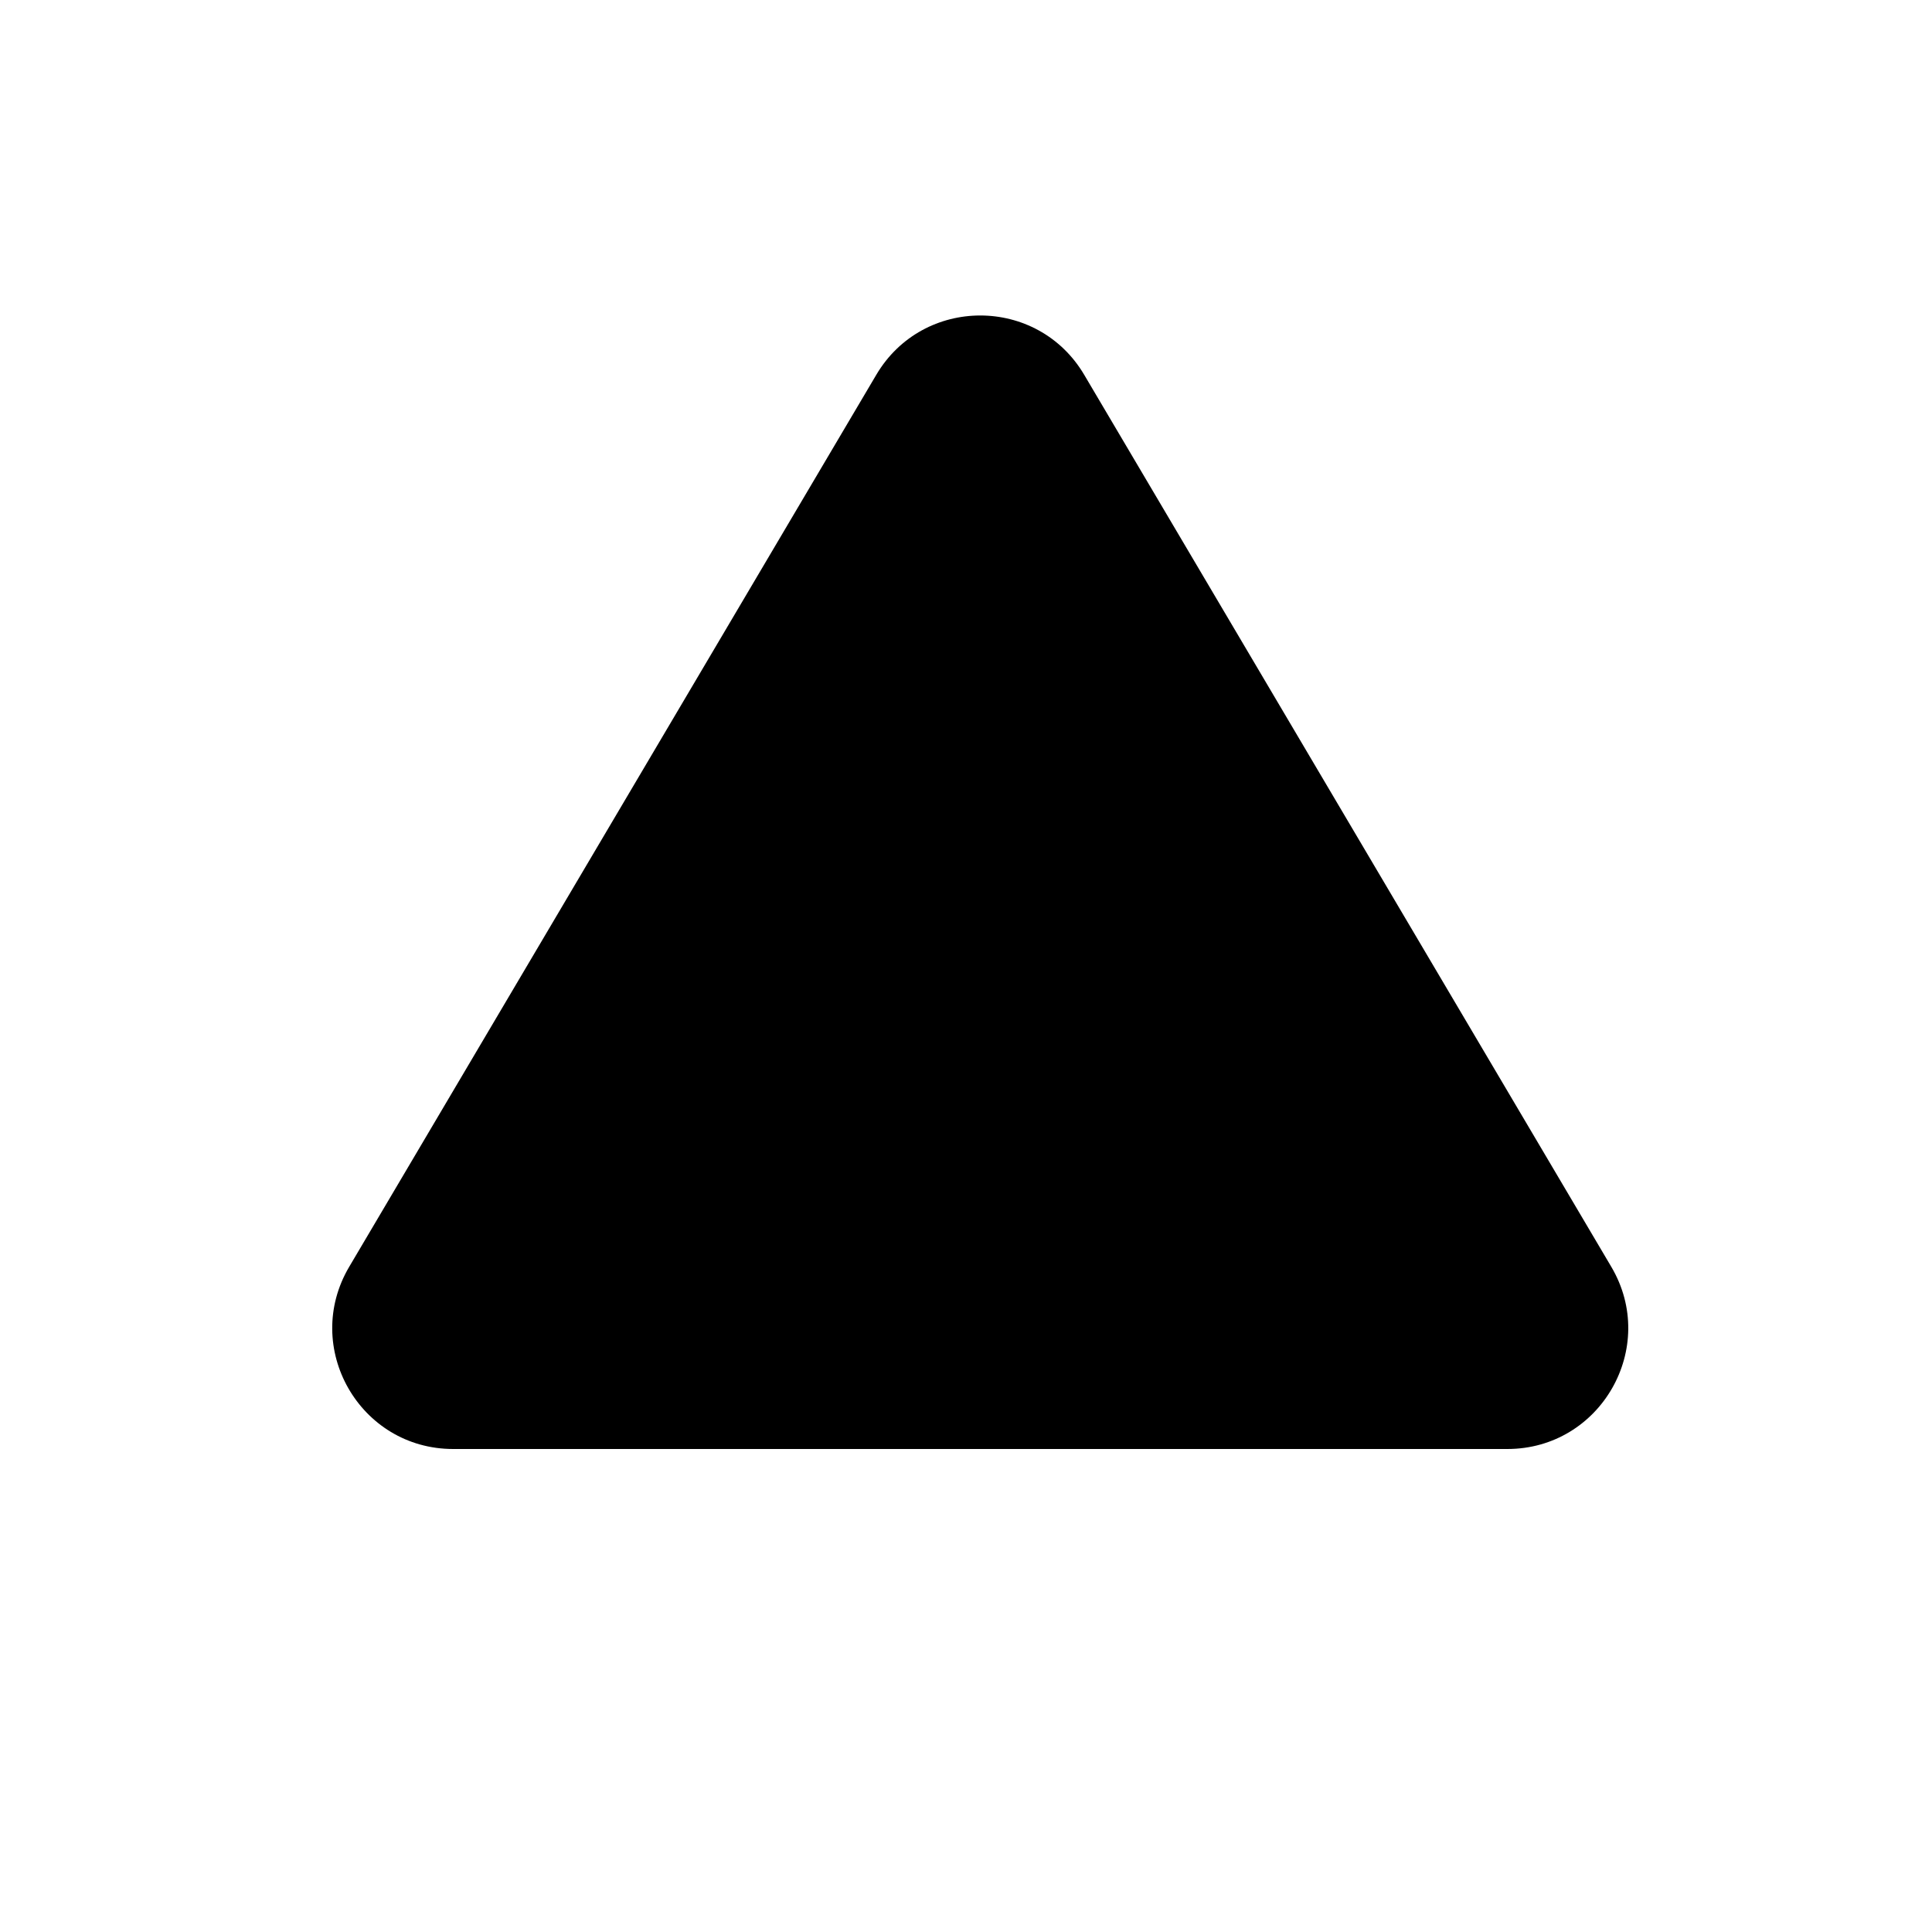 <svg viewBox="0 0 16 16" xmlns="http://www.w3.org/2000/svg">
<path d="M8.979 3.104C8.592 2.449 7.644 2.449 7.257 3.104L2.892 10.491C2.498 11.158 2.978 12 3.753 12L8.118 12H12.483C13.257 12 13.738 11.158 13.344 10.491L8.979 3.104Z" />
</svg>
